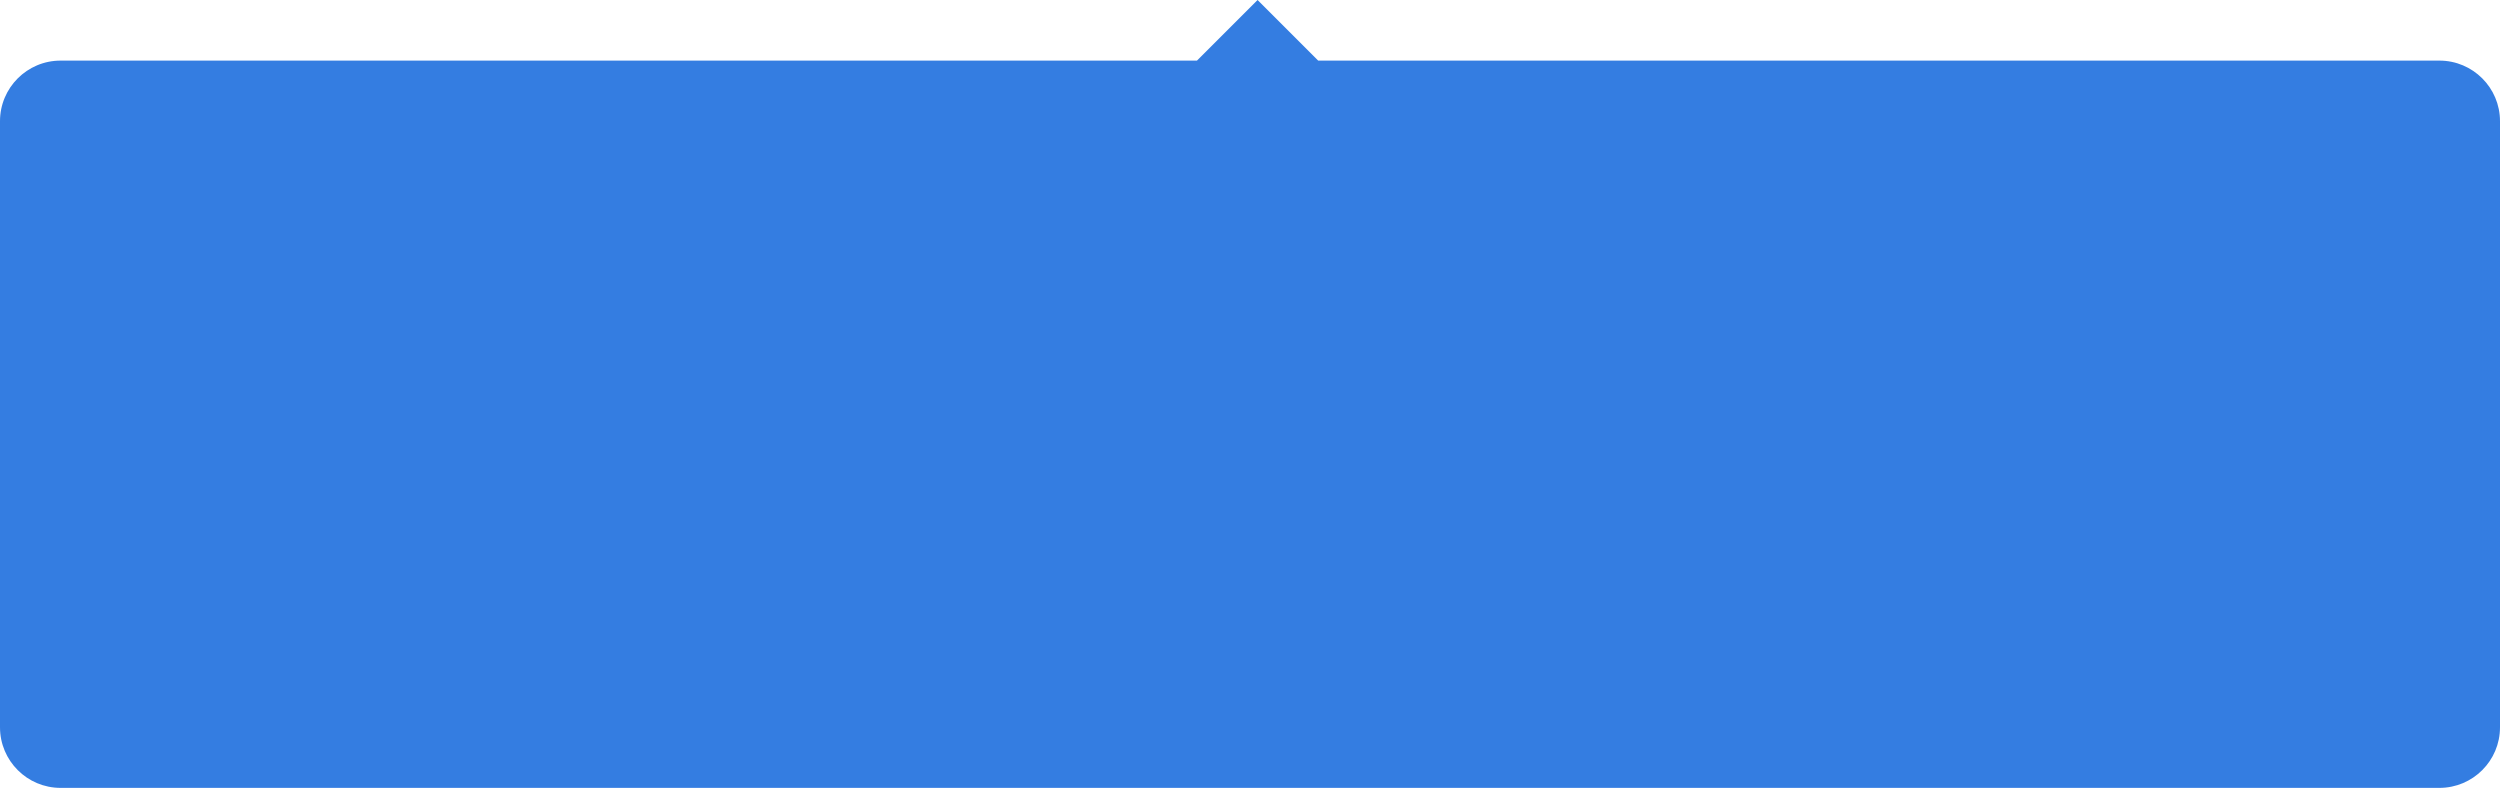 <?xml version="1.0" encoding="UTF-8"?>
<svg width="165px" height="52px" viewBox="0 0 165 52" version="1.1" xmlns="http://www.w3.org/2000/svg" xmlns:xlink="http://www.w3.org/1999/xlink">
    <!-- Generator: Sketch 53.2 (72643) - https://sketchapp.com -->
    <title>60s@2x</title>
    <desc>Created with Sketch.</desc>
    <g id="ATMEX-H5页面" stroke="none" stroke-width="1" fill="none" fill-rule="evenodd">
        <g id="秒合约交易-买涨买跌60S" transform="translate(-61, -656)" fill="#347DE1" fill-rule="nonzero">
            <g id="分组-14" transform="translate(0, 436)">
                <g id="分组-7-copy" transform="translate(16, 146)">
                    <g id="分组-4" transform="translate(0, 34)">
                        <g id="分组-8" transform="translate(45, 40)">
                            <path d="M79,4 L83,0 L87,4 L161,4 C163.209,4 165,5.791 165,8 L165,48 C165,50.209 163.209,52 161,52 L4,52 C1.791,52 4.19476067e-15,50.209 0,48 L-9.63673585e-14,8 C-9.66379e-14,5.791 1.791,4 4,4 L10.614,4 L13.991,4 L18.816,4 L24.123,4 L31.36,4 L41.491,4 L79,4 Z" id="60s"></path>
                        </g>
                    </g>
                </g>
            </g>
        </g>
    </g>
</svg>